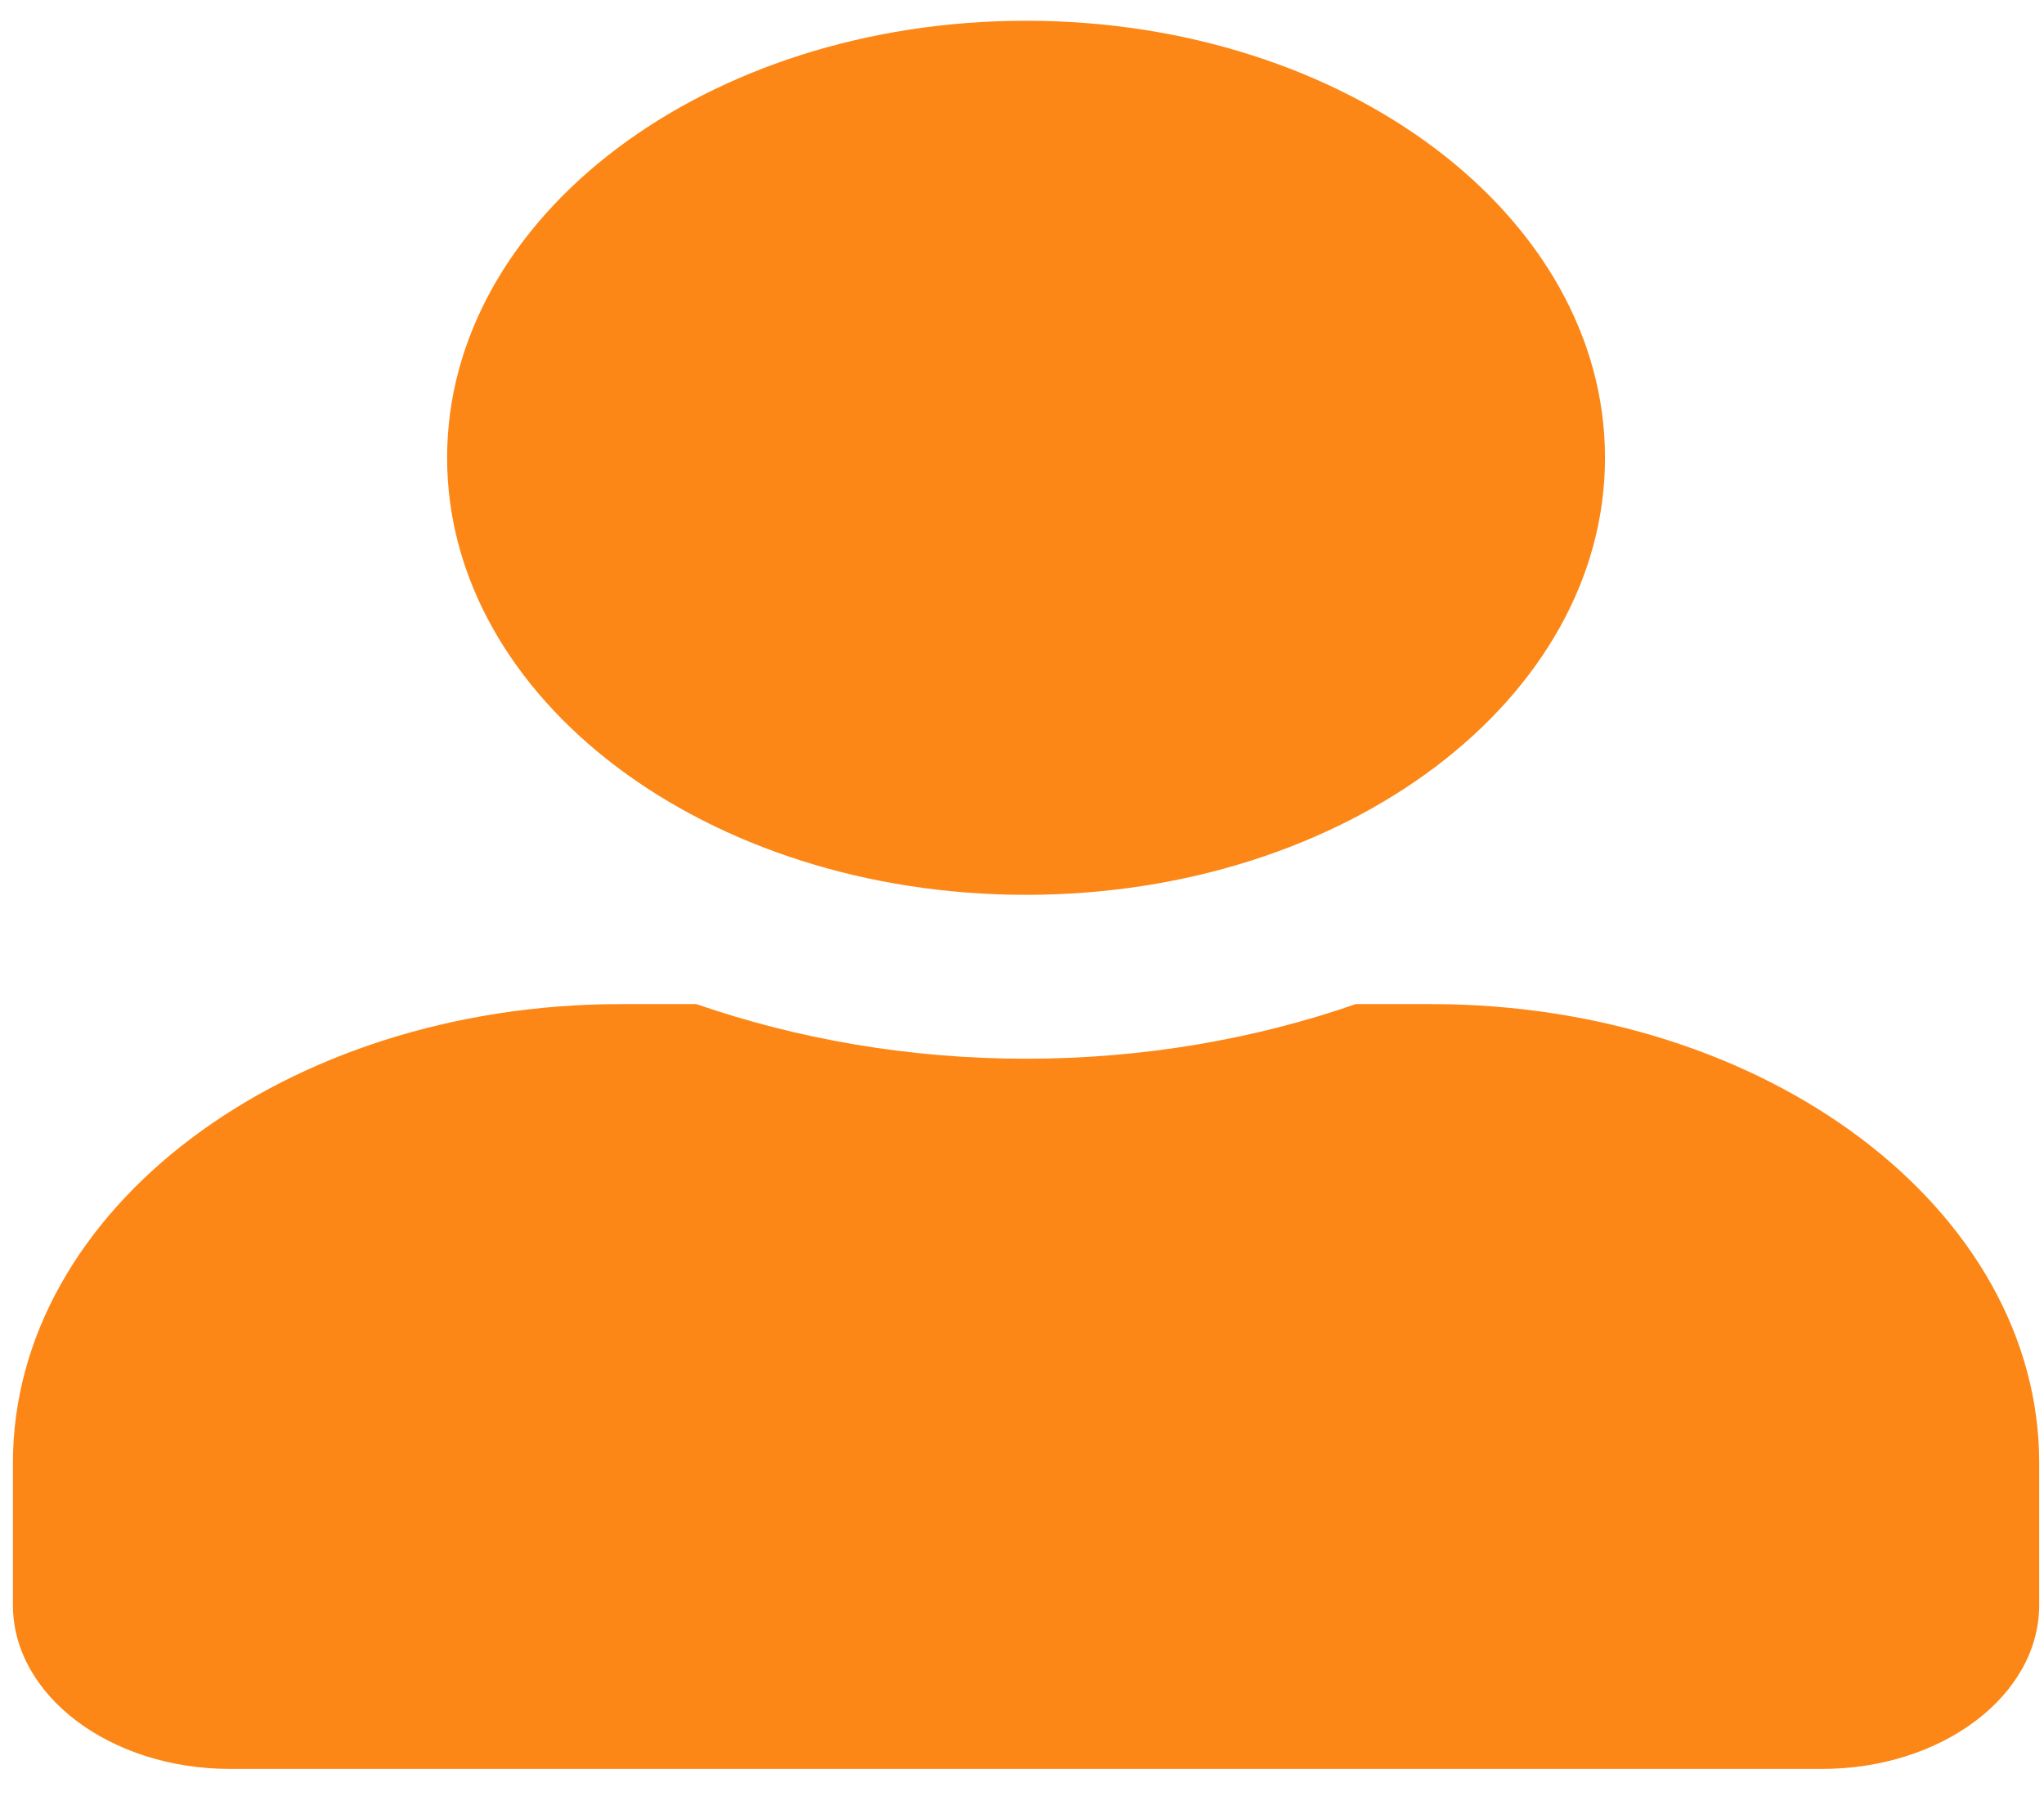 <svg width="66" height="58" viewBox="0 0 66 58" fill="none" xmlns="http://www.w3.org/2000/svg">
<path id="Vector" d="M33.131 28.898C43.457 28.898 51.825 22.58 51.825 14.784C51.825 6.988 43.457 0.67 33.131 0.67C22.806 0.67 14.437 6.988 14.437 14.784C14.437 22.58 22.806 28.898 33.131 28.898ZM46.217 32.427H43.778C40.536 33.551 36.928 34.191 33.131 34.191C29.334 34.191 25.741 33.551 22.485 32.427H20.046C9.209 32.427 0.417 39.065 0.417 47.246V51.834C0.417 54.755 3.557 57.126 7.427 57.126H58.835C62.705 57.126 65.845 54.755 65.845 51.834V47.246C65.845 39.065 57.053 32.427 46.217 32.427Z" fill="#FC8717"/>
</svg>
